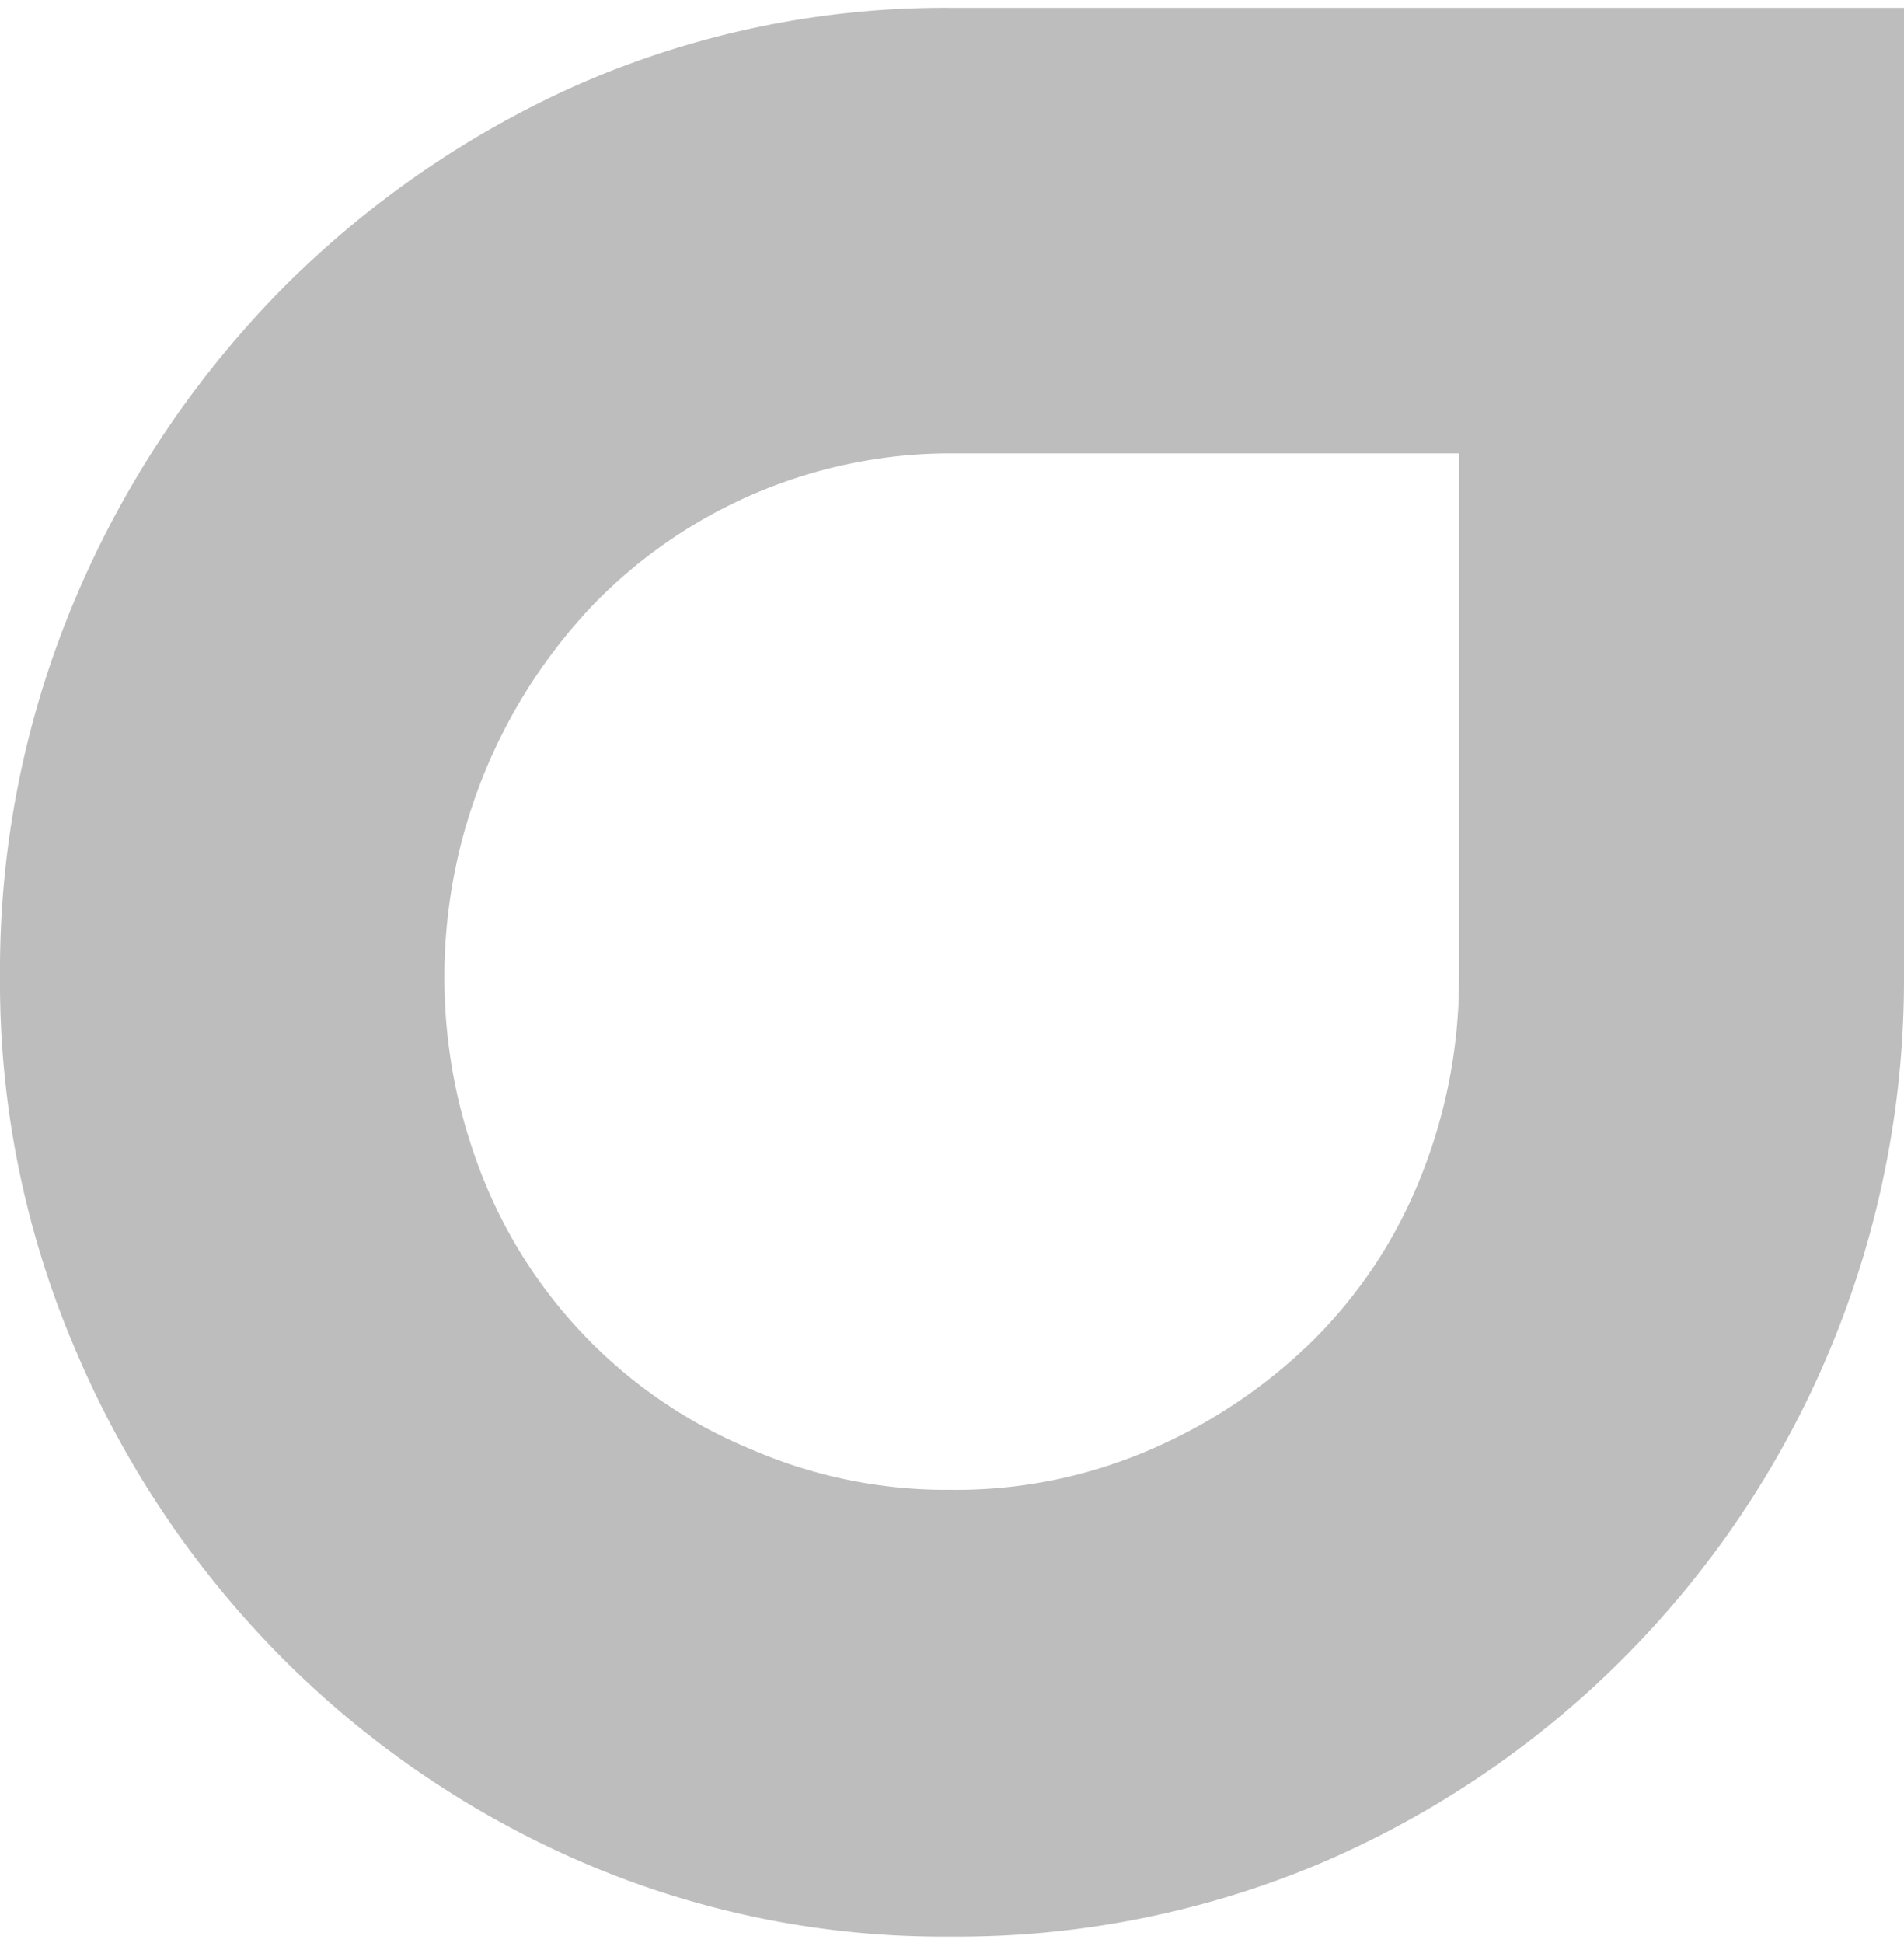 <svg id="Layer_1" data-name="Layer 1" xmlns="http://www.w3.org/2000/svg" viewBox="0 0 31.71 32.36"><defs></defs><path fill="#bdbdbd" id="prefix_Path_5" data-name="prefix  Path 5" class="cls-1" d="M31.71,16.25A16,16,0,0,1,22.06,31a15.52,15.52,0,0,1-6.23,1.25A15.15,15.15,0,0,1,9.67,31a16,16,0,0,1-5-3.42,16.25,16.25,0,0,1-3.4-5.07A15.52,15.52,0,0,1,0,16.25a15.87,15.87,0,0,1,1.22-6.2A16.47,16.47,0,0,1,4.58,4.93a16.27,16.27,0,0,1,5-3.5A15.2,15.2,0,0,1,15.83.13H31.71V16.25Zm-7.41,0V7.55H15.83a8.29,8.29,0,0,0-5.95,2.52,9,9,0,0,0-1.83,9.56,8.15,8.15,0,0,0,4.47,4.51,8.16,8.16,0,0,0,3.31.67,8.13,8.13,0,0,0,3.33-.67,8.88,8.88,0,0,0,2.69-1.8,8,8,0,0,0,1.8-2.71,8.88,8.88,0,0,0,.65-3.38"/></svg>